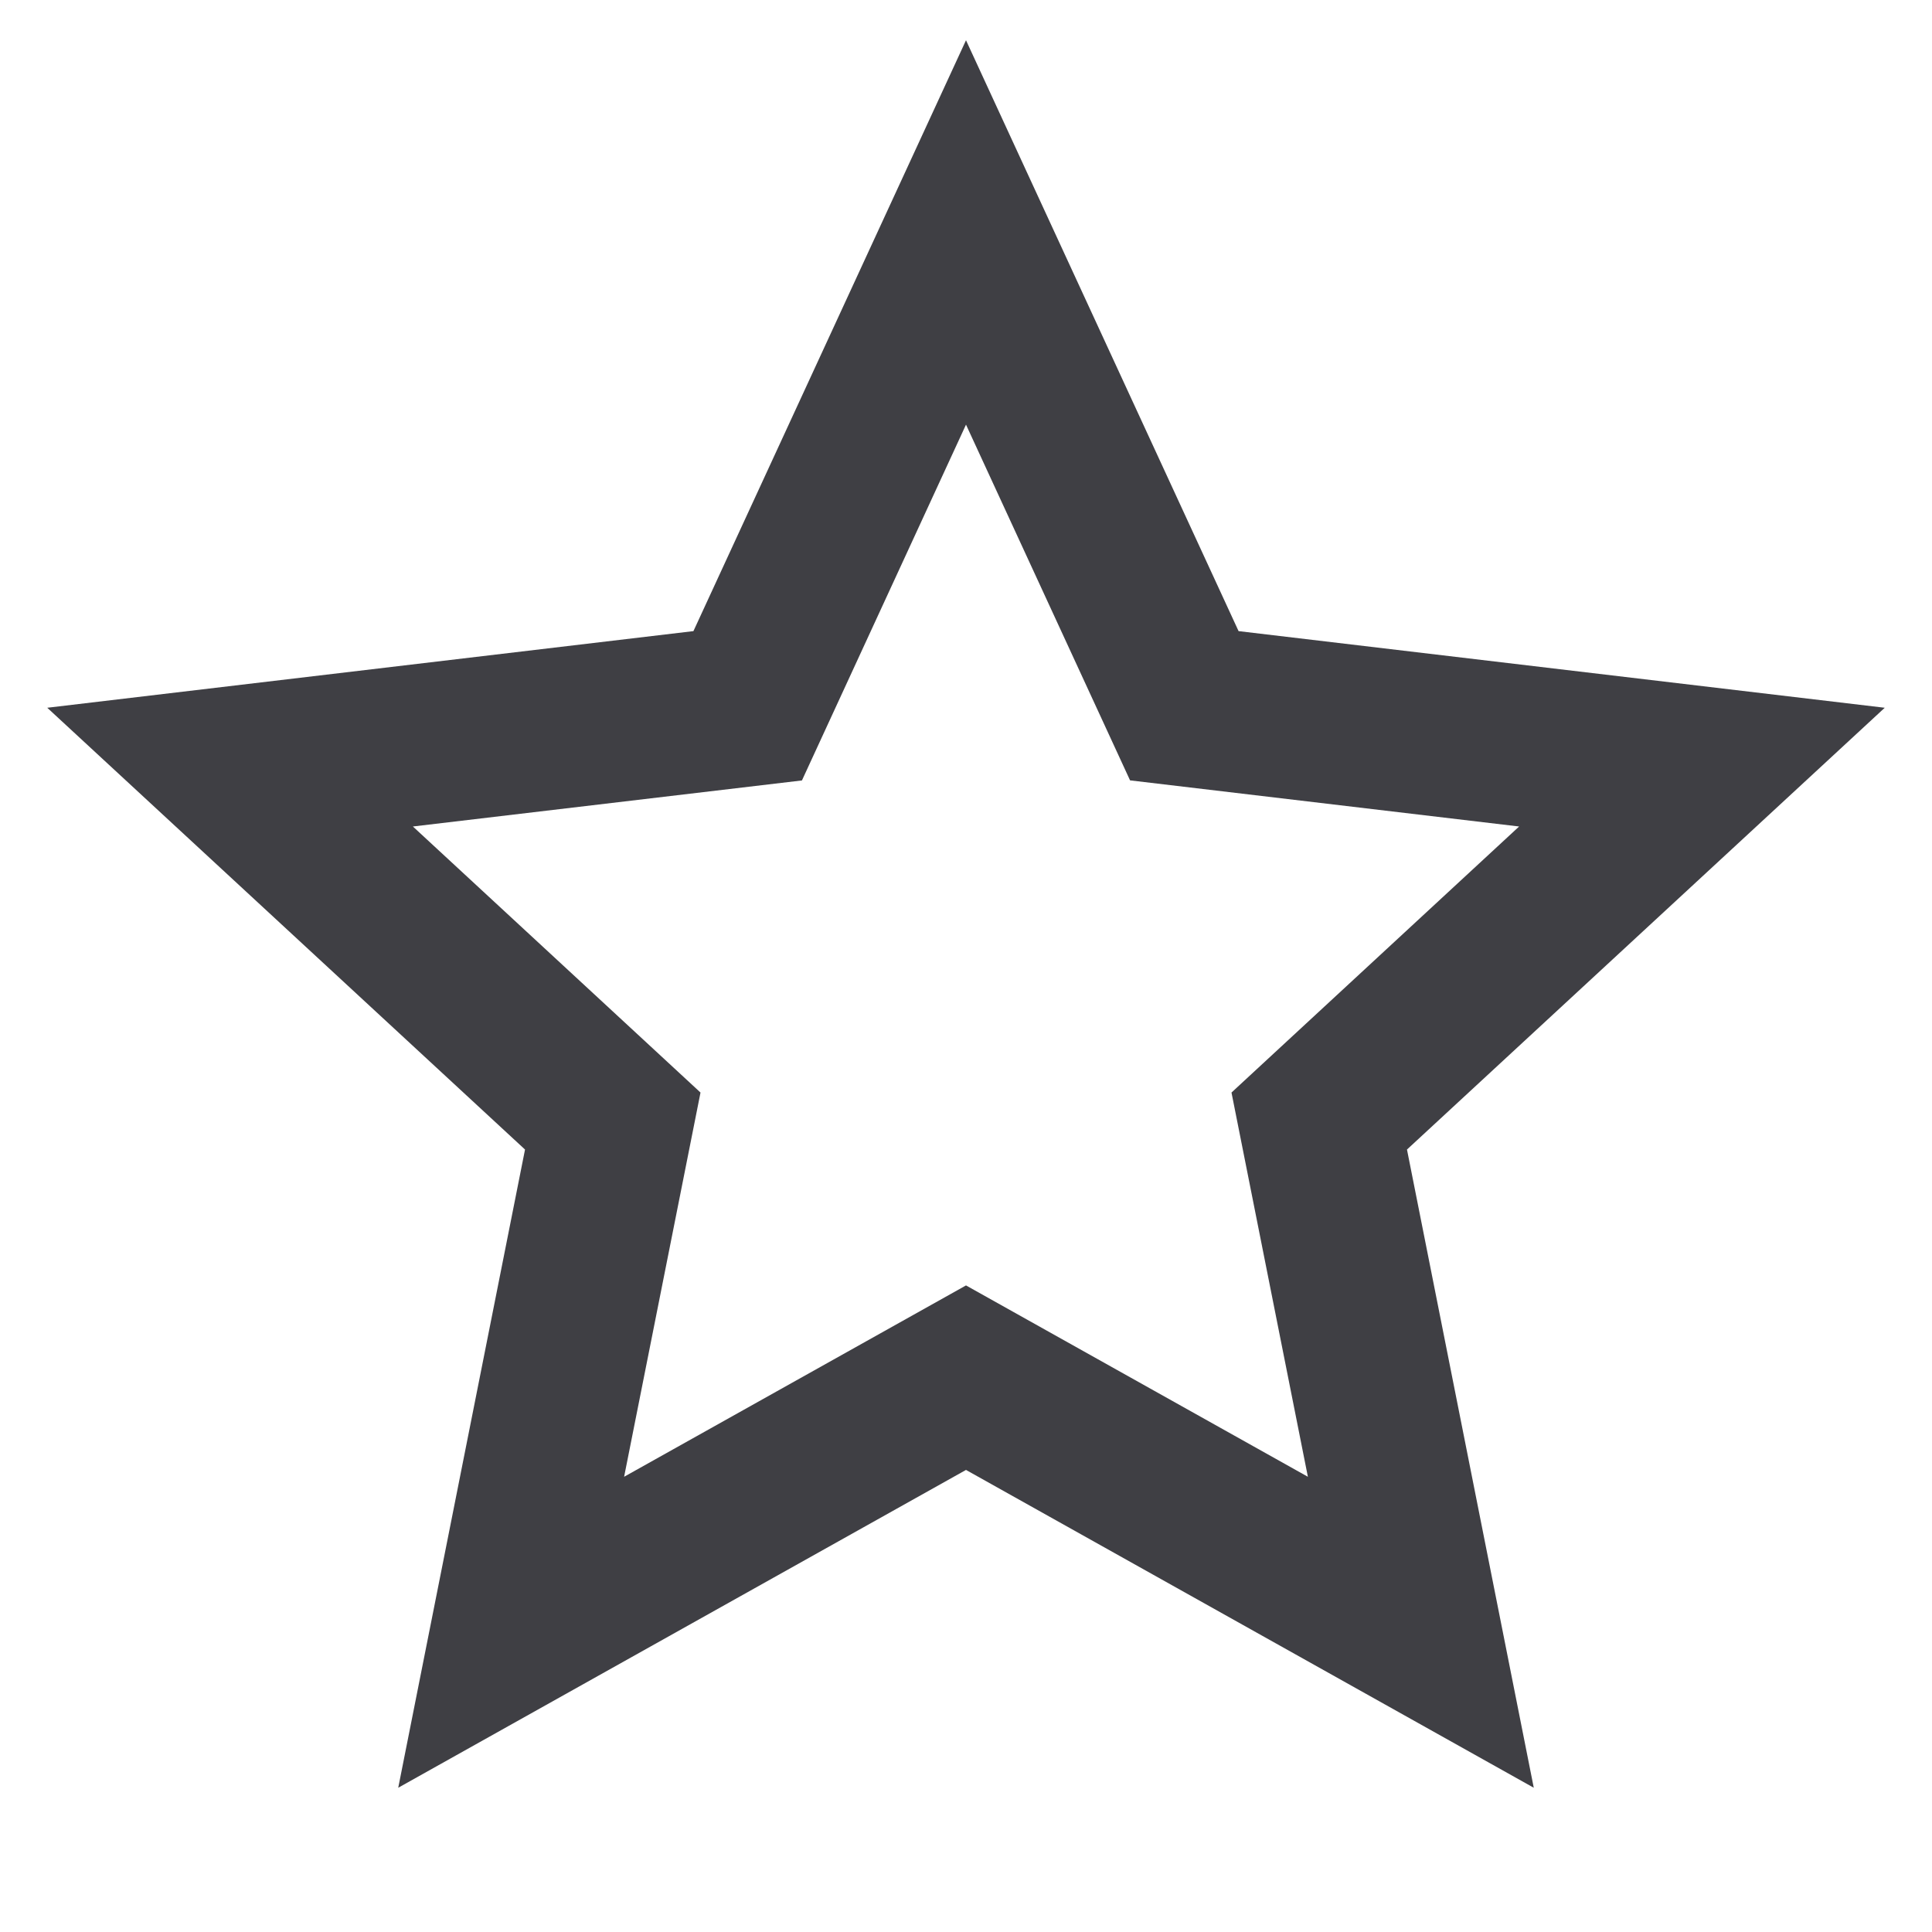 <svg width="24" height="24" viewBox="0 0 24 24" fill="none" xmlns="http://www.w3.org/2000/svg">
<g id="Frame" clip-path="url(#clip0_1428_67643)">
<path id="Vector" d="M12 18.26L4.947 22.208L6.522 14.28L0.587 8.792L8.614 7.84L12 0.5L15.386 7.84L23.413 8.792L17.478 14.28L19.053 22.208L12 18.26ZM12 15.968L16.247 18.345L15.298 13.572L18.871 10.267L14.038 9.694L12 5.275L9.962 9.695L5.129 10.267L8.702 13.572L7.753 18.345L12 15.968Z" fill="#3F3F44"/>
</g>
<defs>
<clipPath id="clip0_1428_67643">
<rect width="24" height="24" fill="white"/>
</clipPath>
</defs>
</svg>

